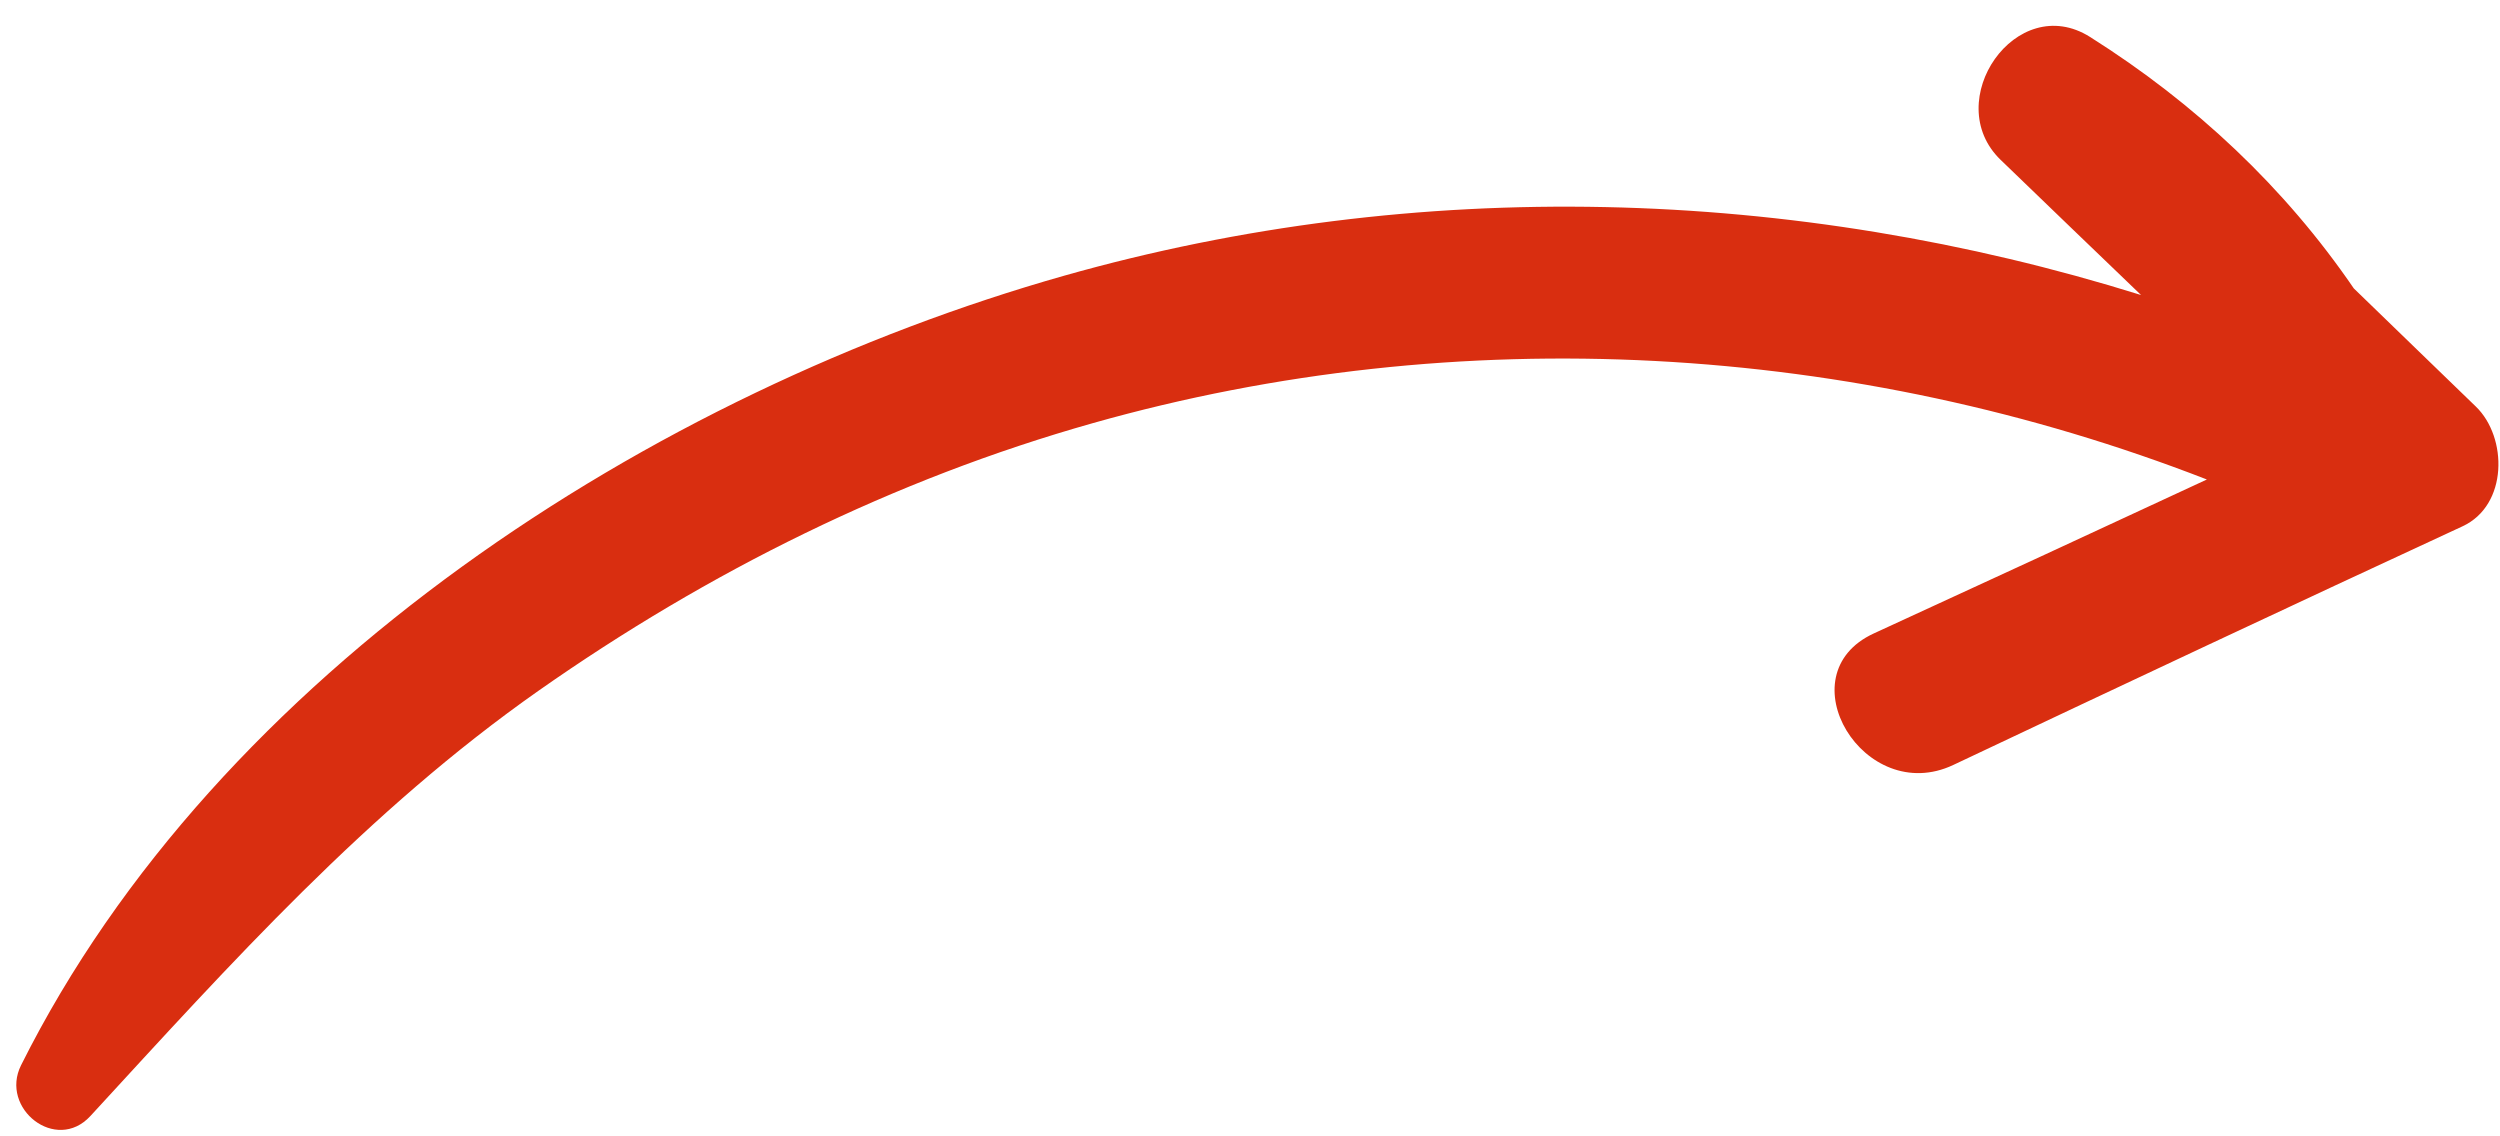 <svg width="88" height="40" viewBox="0 0 88 40" fill="none" xmlns="http://www.w3.org/2000/svg">
<path d="M3.181 39.285C8.134 33.901 12.934 28.541 18.96 24.311C24.925 20.127 31.466 16.872 38.469 14.894C51.383 11.242 65.27 12.052 77.682 16.878C73.778 18.695 69.866 20.501 65.96 22.296C62.801 23.75 65.618 28.407 68.755 26.927C74.714 24.109 80.69 21.299 86.681 18.526C88.286 17.784 88.27 15.393 87.151 14.312C85.72 12.922 84.284 11.543 82.854 10.152C80.429 6.606 77.281 3.642 73.57 1.301C70.972 -0.338 68.285 3.563 70.421 5.626C72.066 7.218 73.717 8.798 75.365 10.385C63.141 6.567 49.922 6.175 37.461 9.704C22.98 13.806 7.665 23.642 0.741 37.497C-0.017 39.016 1.973 40.596 3.181 39.285Z" fill="#D92E10"/>
</svg>
